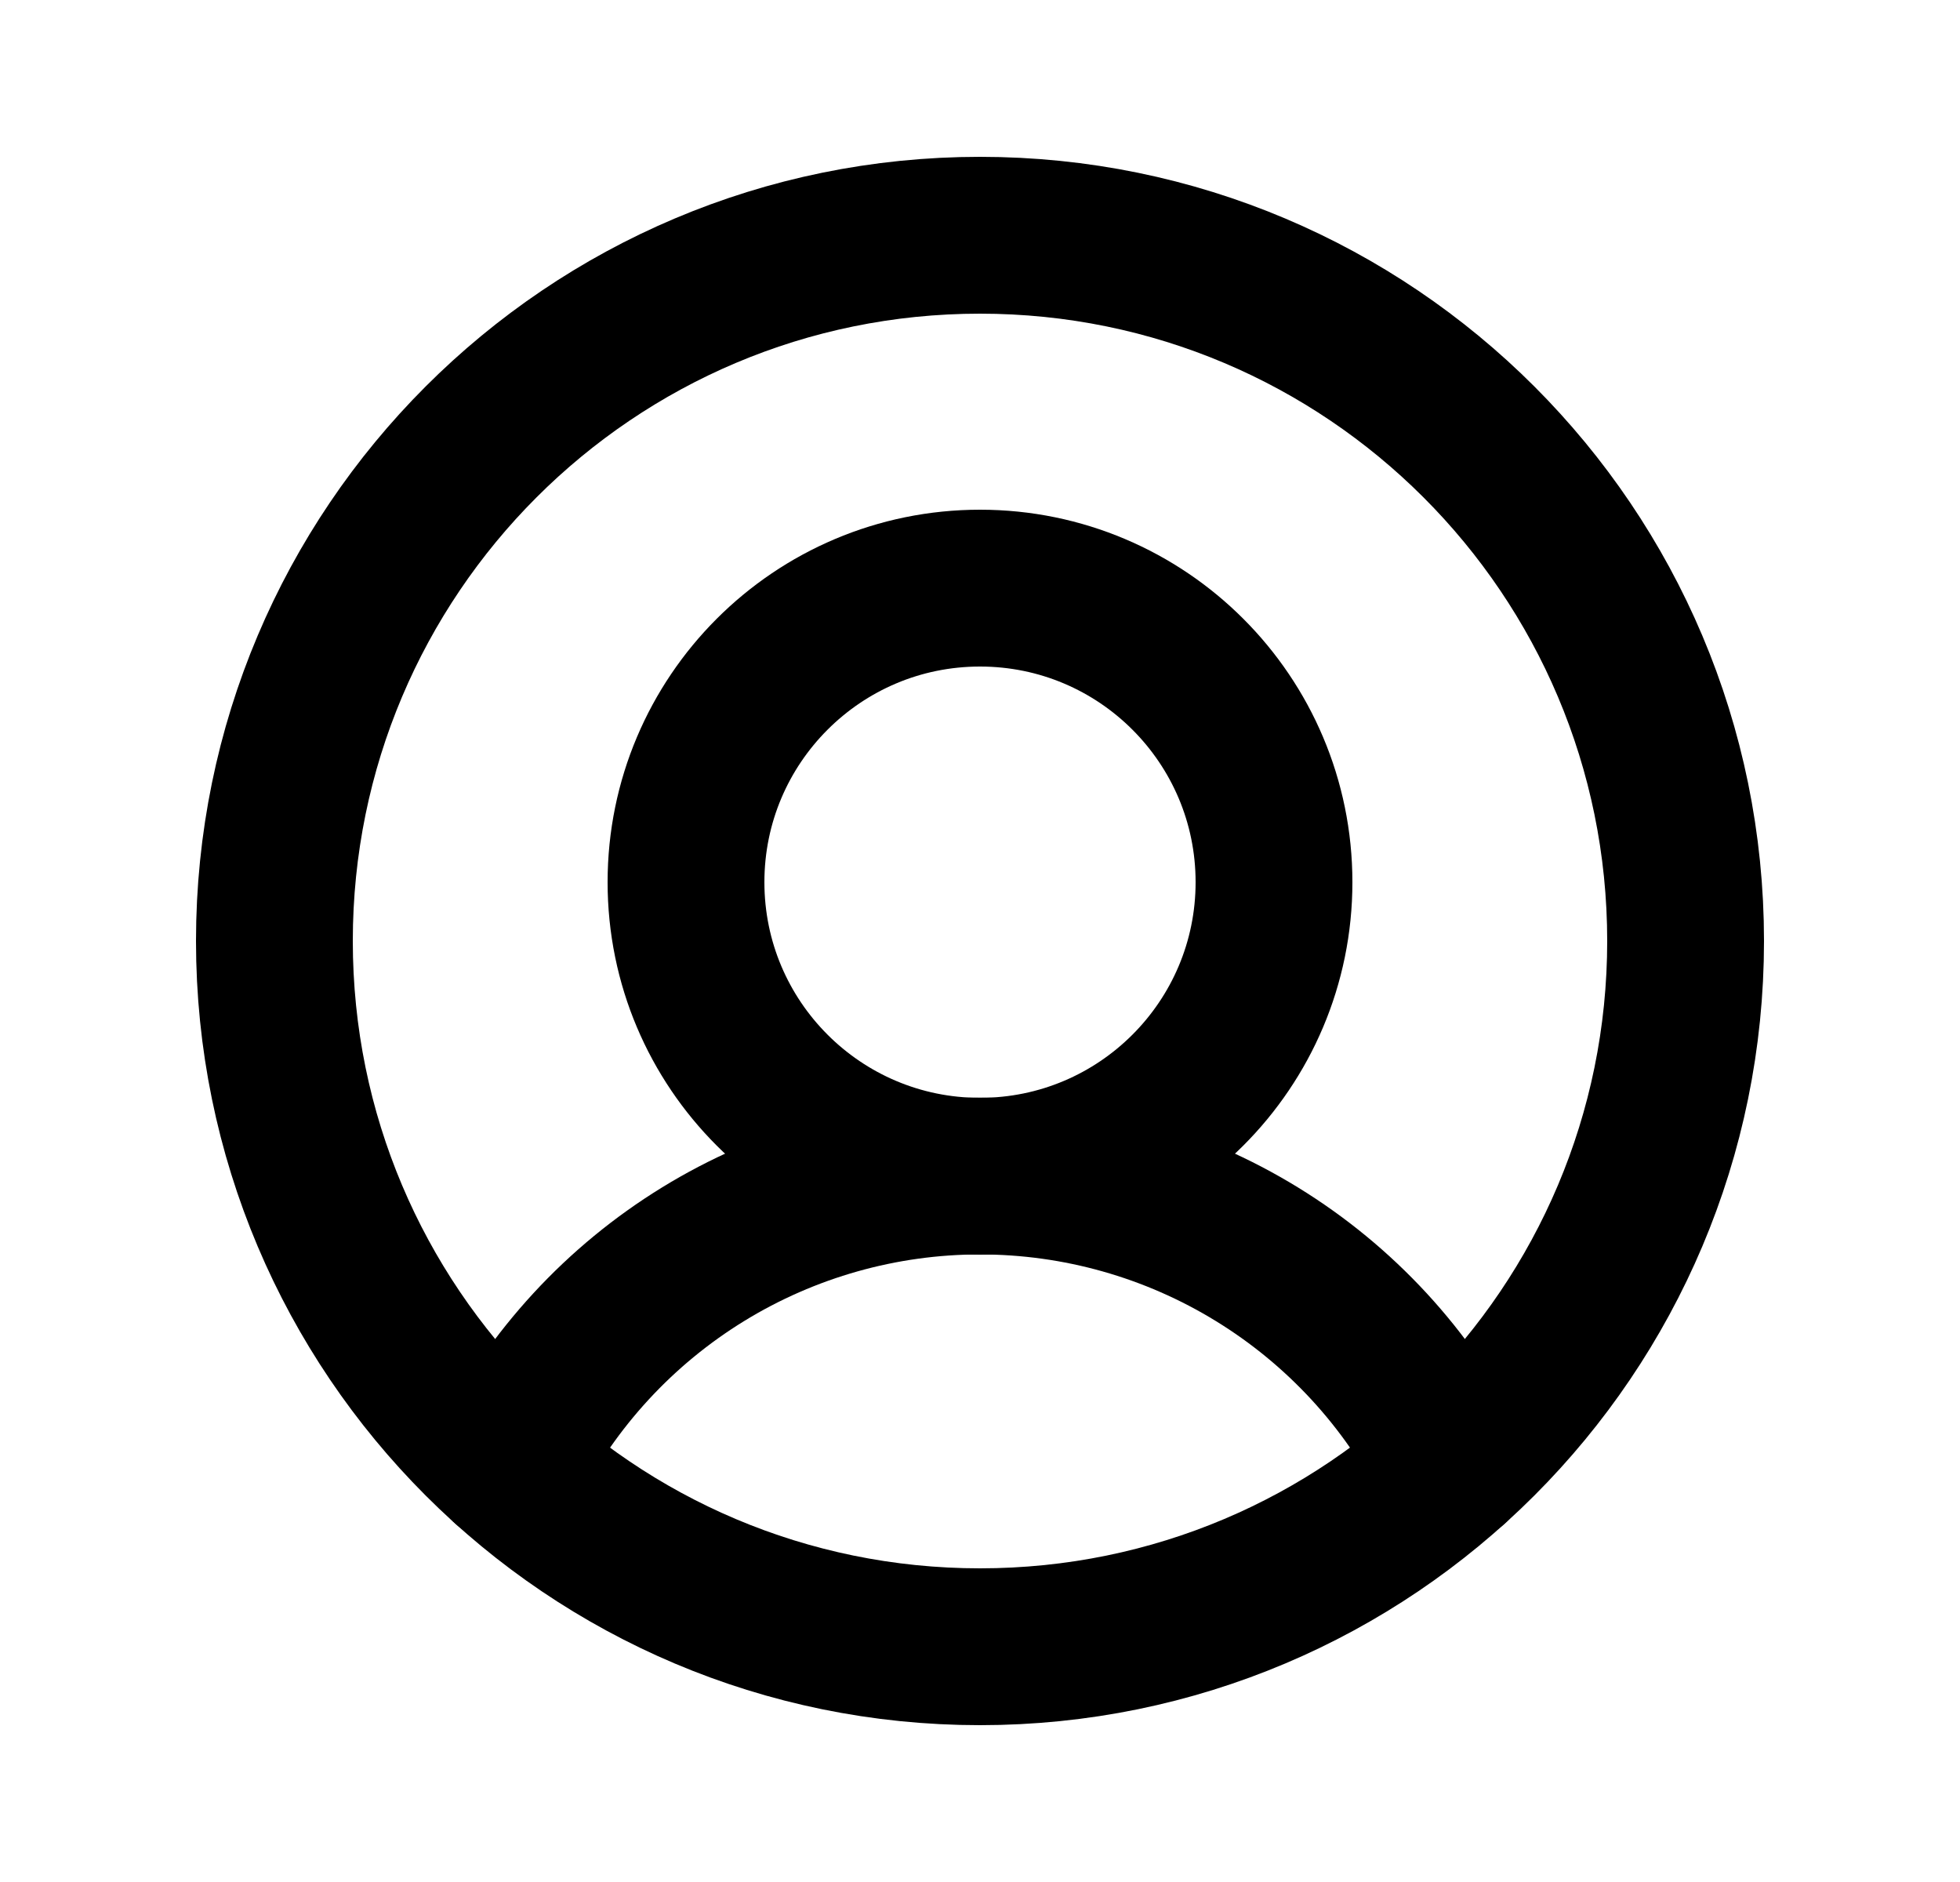 <svg width="25" height="24" viewBox="0 0 25 24" fill="none" xmlns="http://www.w3.org/2000/svg">
<g id="UserCircle">
<path id="Vector" d="M12.5 21C17.471 21 21.5 16.971 21.5 12C21.5 7.029 17.471 3 12.5 3C7.529 3 3.5 7.029 3.5 12C3.5 16.971 7.529 21 12.5 21Z" stroke="current" stroke-width="2" stroke-linecap="round" stroke-linejoin="round"/>
<path id="Vector_2" d="M12.5 15C14.571 15 16.25 13.321 16.25 11.25C16.25 9.179 14.571 7.5 12.5 7.5C10.429 7.5 8.75 9.179 8.75 11.25C8.75 13.321 10.429 15 12.5 15Z" stroke="current" stroke-width="2" stroke-linecap="round" stroke-linejoin="round"/>
<path id="Vector_3" d="M6.481 18.691C7.046 17.579 7.907 16.646 8.969 15.994C10.031 15.342 11.254 14.997 12.5 14.997C13.747 14.997 14.969 15.342 16.031 15.994C17.094 16.646 17.955 17.579 18.519 18.691" stroke="current" stroke-width="2" stroke-linecap="round" stroke-linejoin="round"/>
</g>
</svg>
